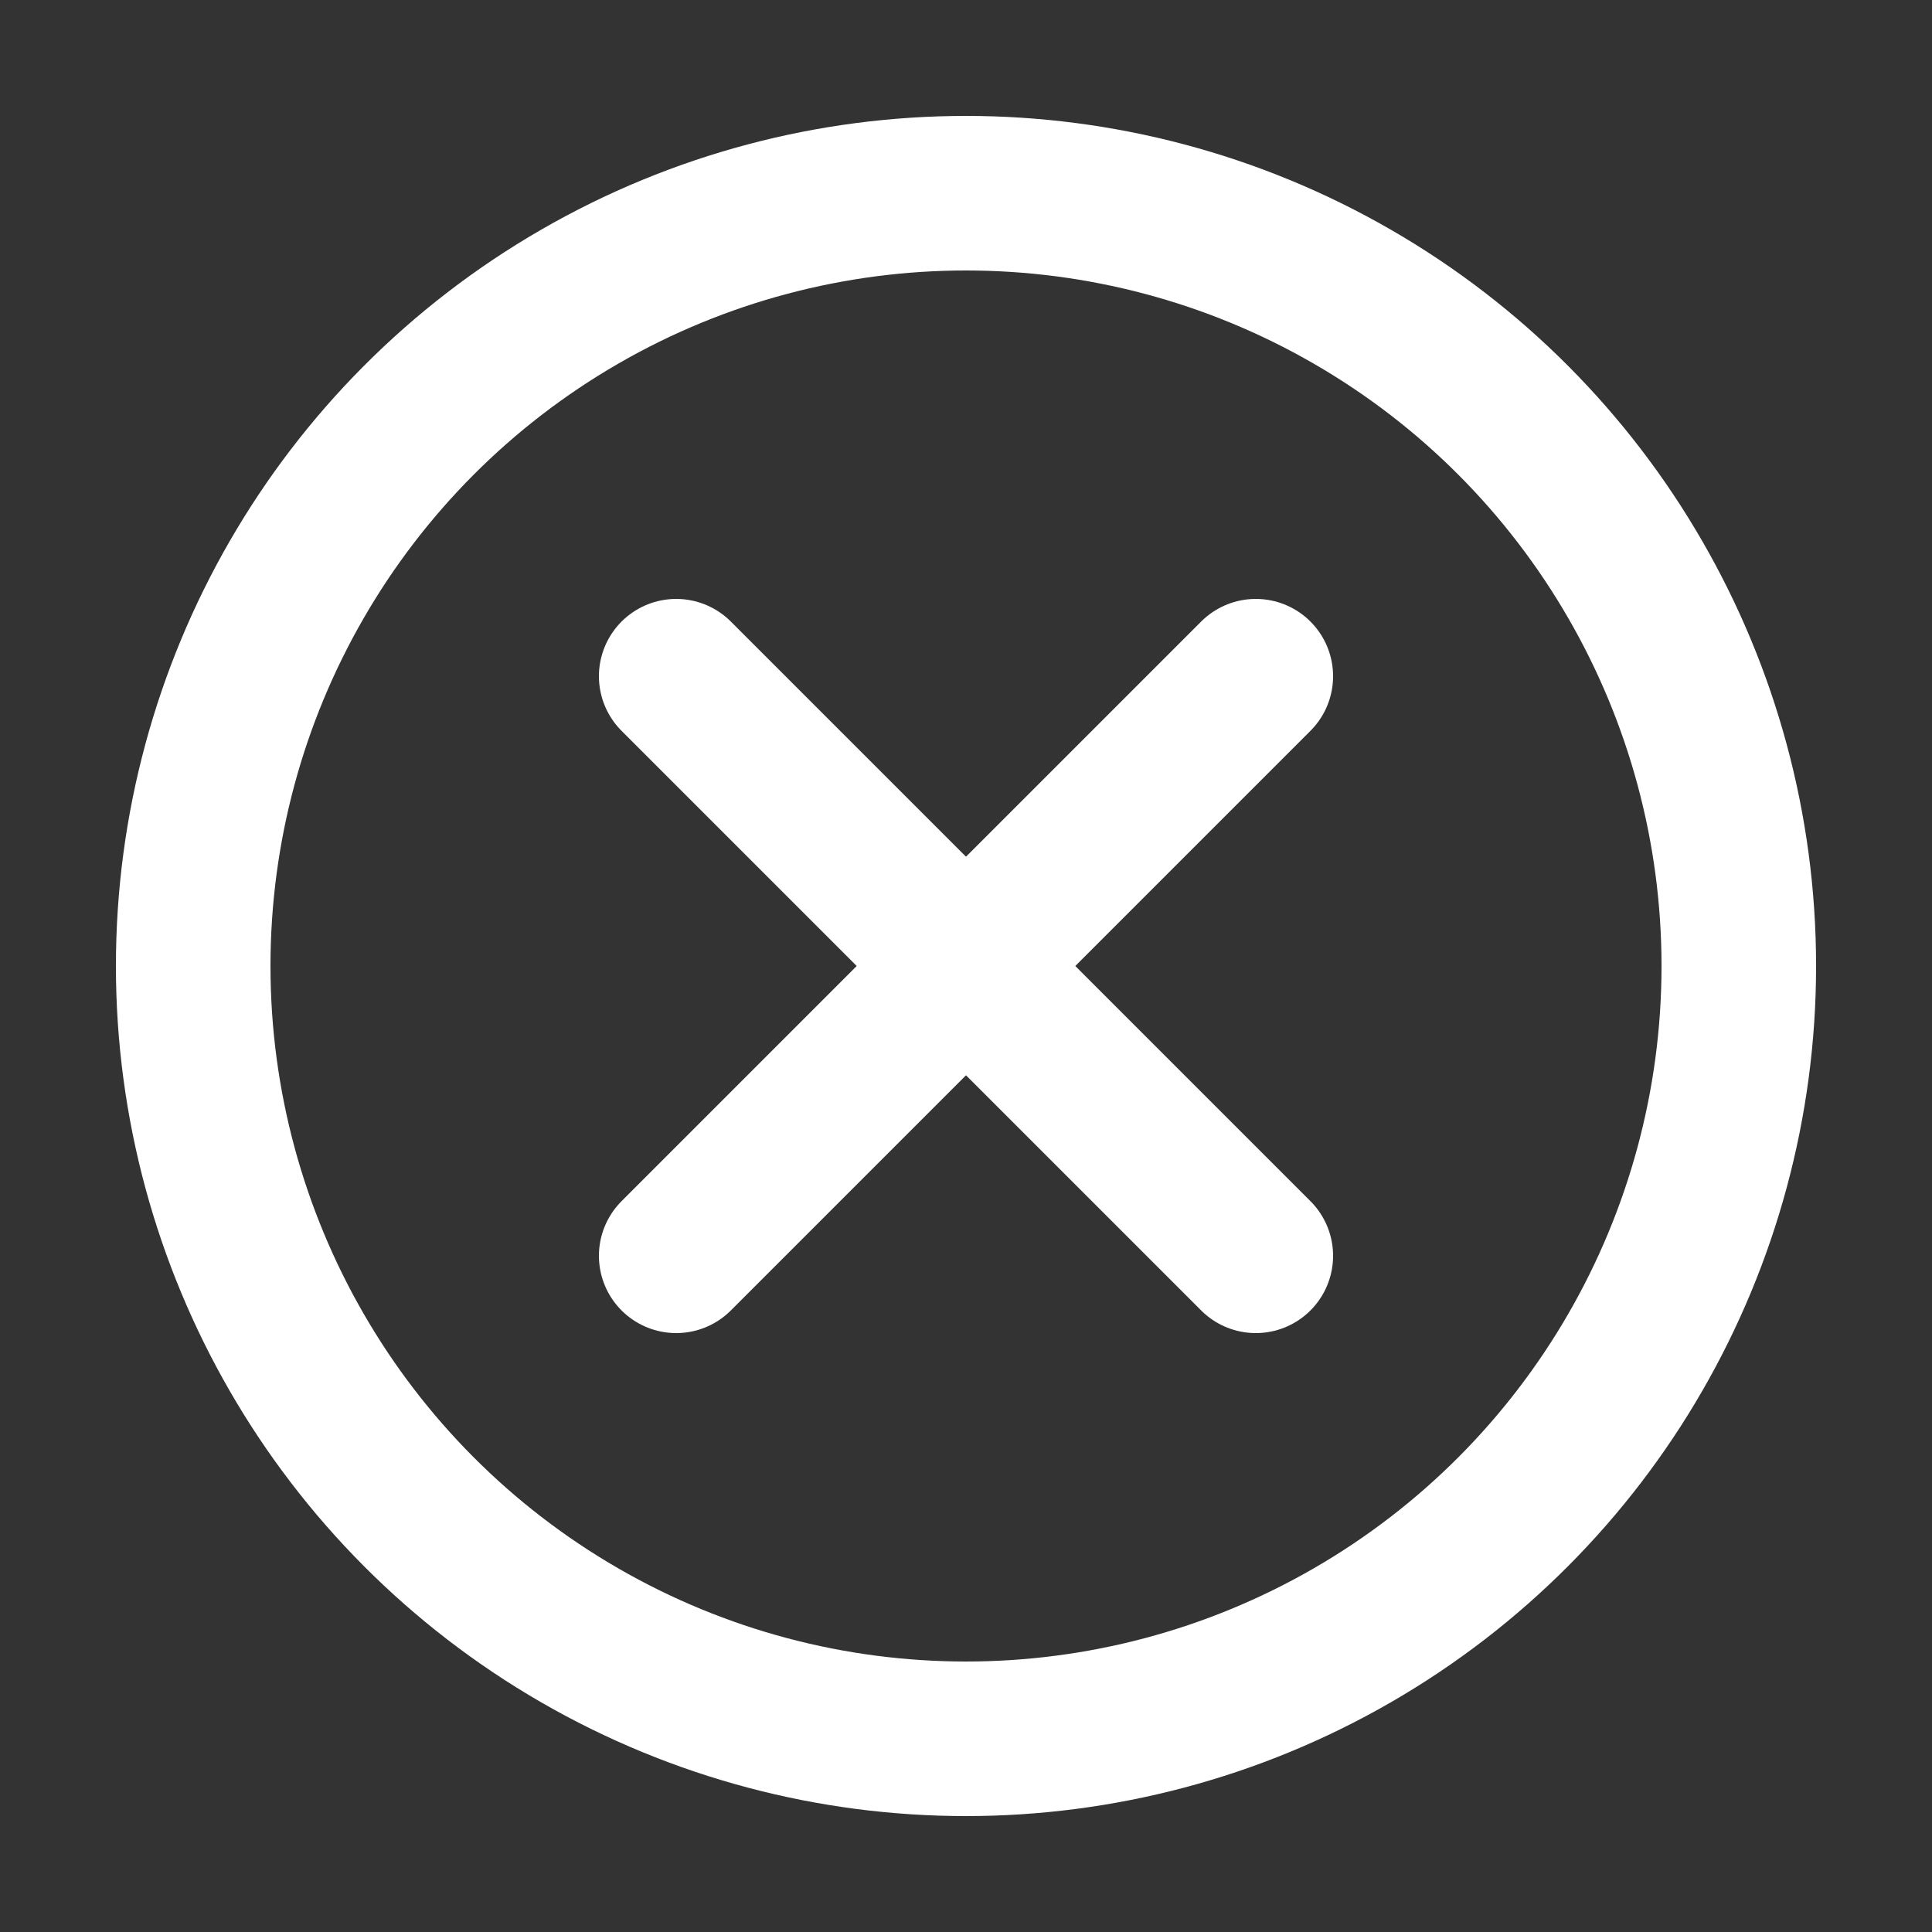 <?xml version="1.0" encoding="utf-8"?>

<svg xmlns="http://www.w3.org/2000/svg"
     xmlns:xlink="http://www.w3.org/1999/xlink"
     viewBox="0 0 100 100"
     width="100" height="100">
  <rect x="0" y="0" width="100" height="100" fill="#333333" stroke="none"/>
  <style>
    line, circle {
        fill: none;
        stroke: #fff;
        stroke-width: 8px;
        stroke-linecap: round;
    }
  </style>

  <g>
    <circle cx="50" cy="50" r="40" />
    <line x1="35" y1="35" x2="65" y2="65" />
    <line x1="35" y1="65" x2="65" y2="35" />
  </g>
</svg>
